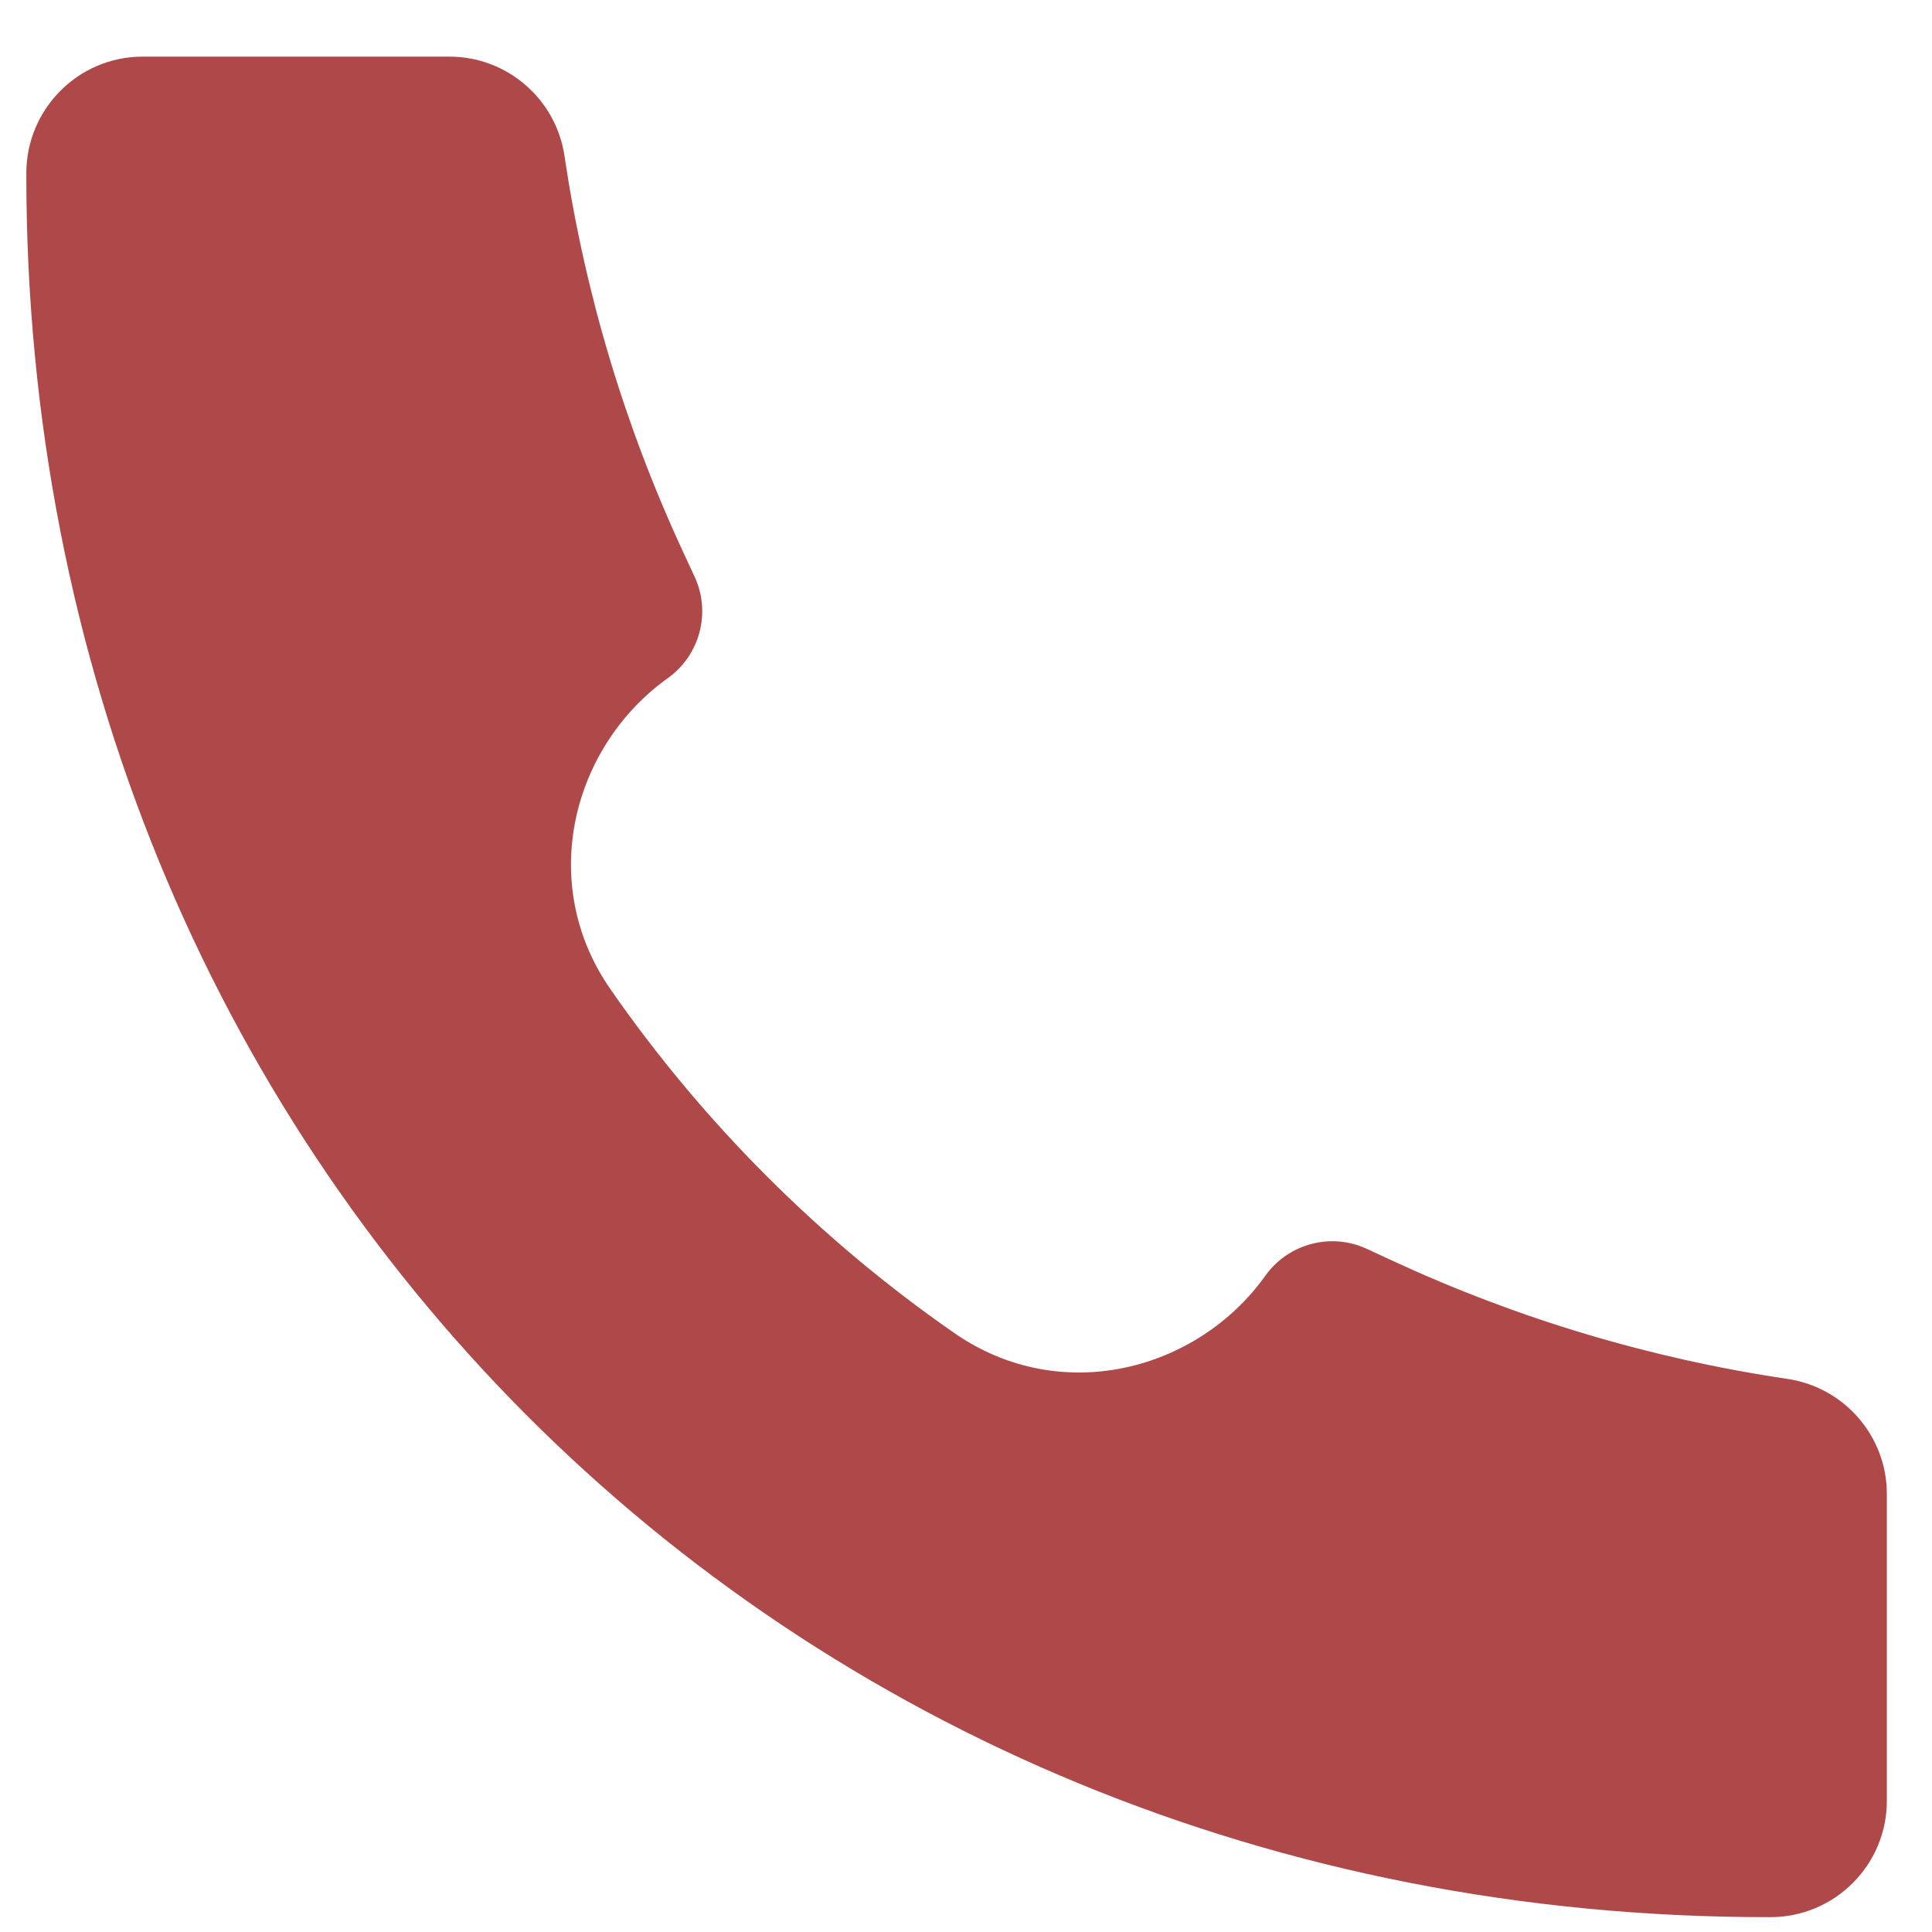 <svg width="32" height="32" viewBox="0 0 32 32" fill="none" xmlns="http://www.w3.org/2000/svg">
<path d="M29.321 31.754C12.889 31.777 0.418 19.157 0.436 2.869C0.436 1.805 1.298 0.938 2.362 0.938H7.445C8.399 0.938 9.21 1.64 9.35 2.584C9.686 4.846 10.345 7.049 11.307 9.125L11.505 9.552C11.78 10.146 11.593 10.852 11.061 11.232C9.486 12.357 8.885 14.62 10.111 16.385C11.65 18.601 13.59 20.541 15.806 22.079C17.571 23.305 19.834 22.704 20.958 21.13C21.339 20.597 22.045 20.41 22.639 20.685L23.064 20.882C25.14 21.844 27.343 22.503 29.606 22.839C30.55 22.979 31.252 23.79 31.252 24.744V29.828C31.252 30.892 30.387 31.754 29.323 31.754L29.321 31.754Z" fill="#AF4848"/>
</svg>
